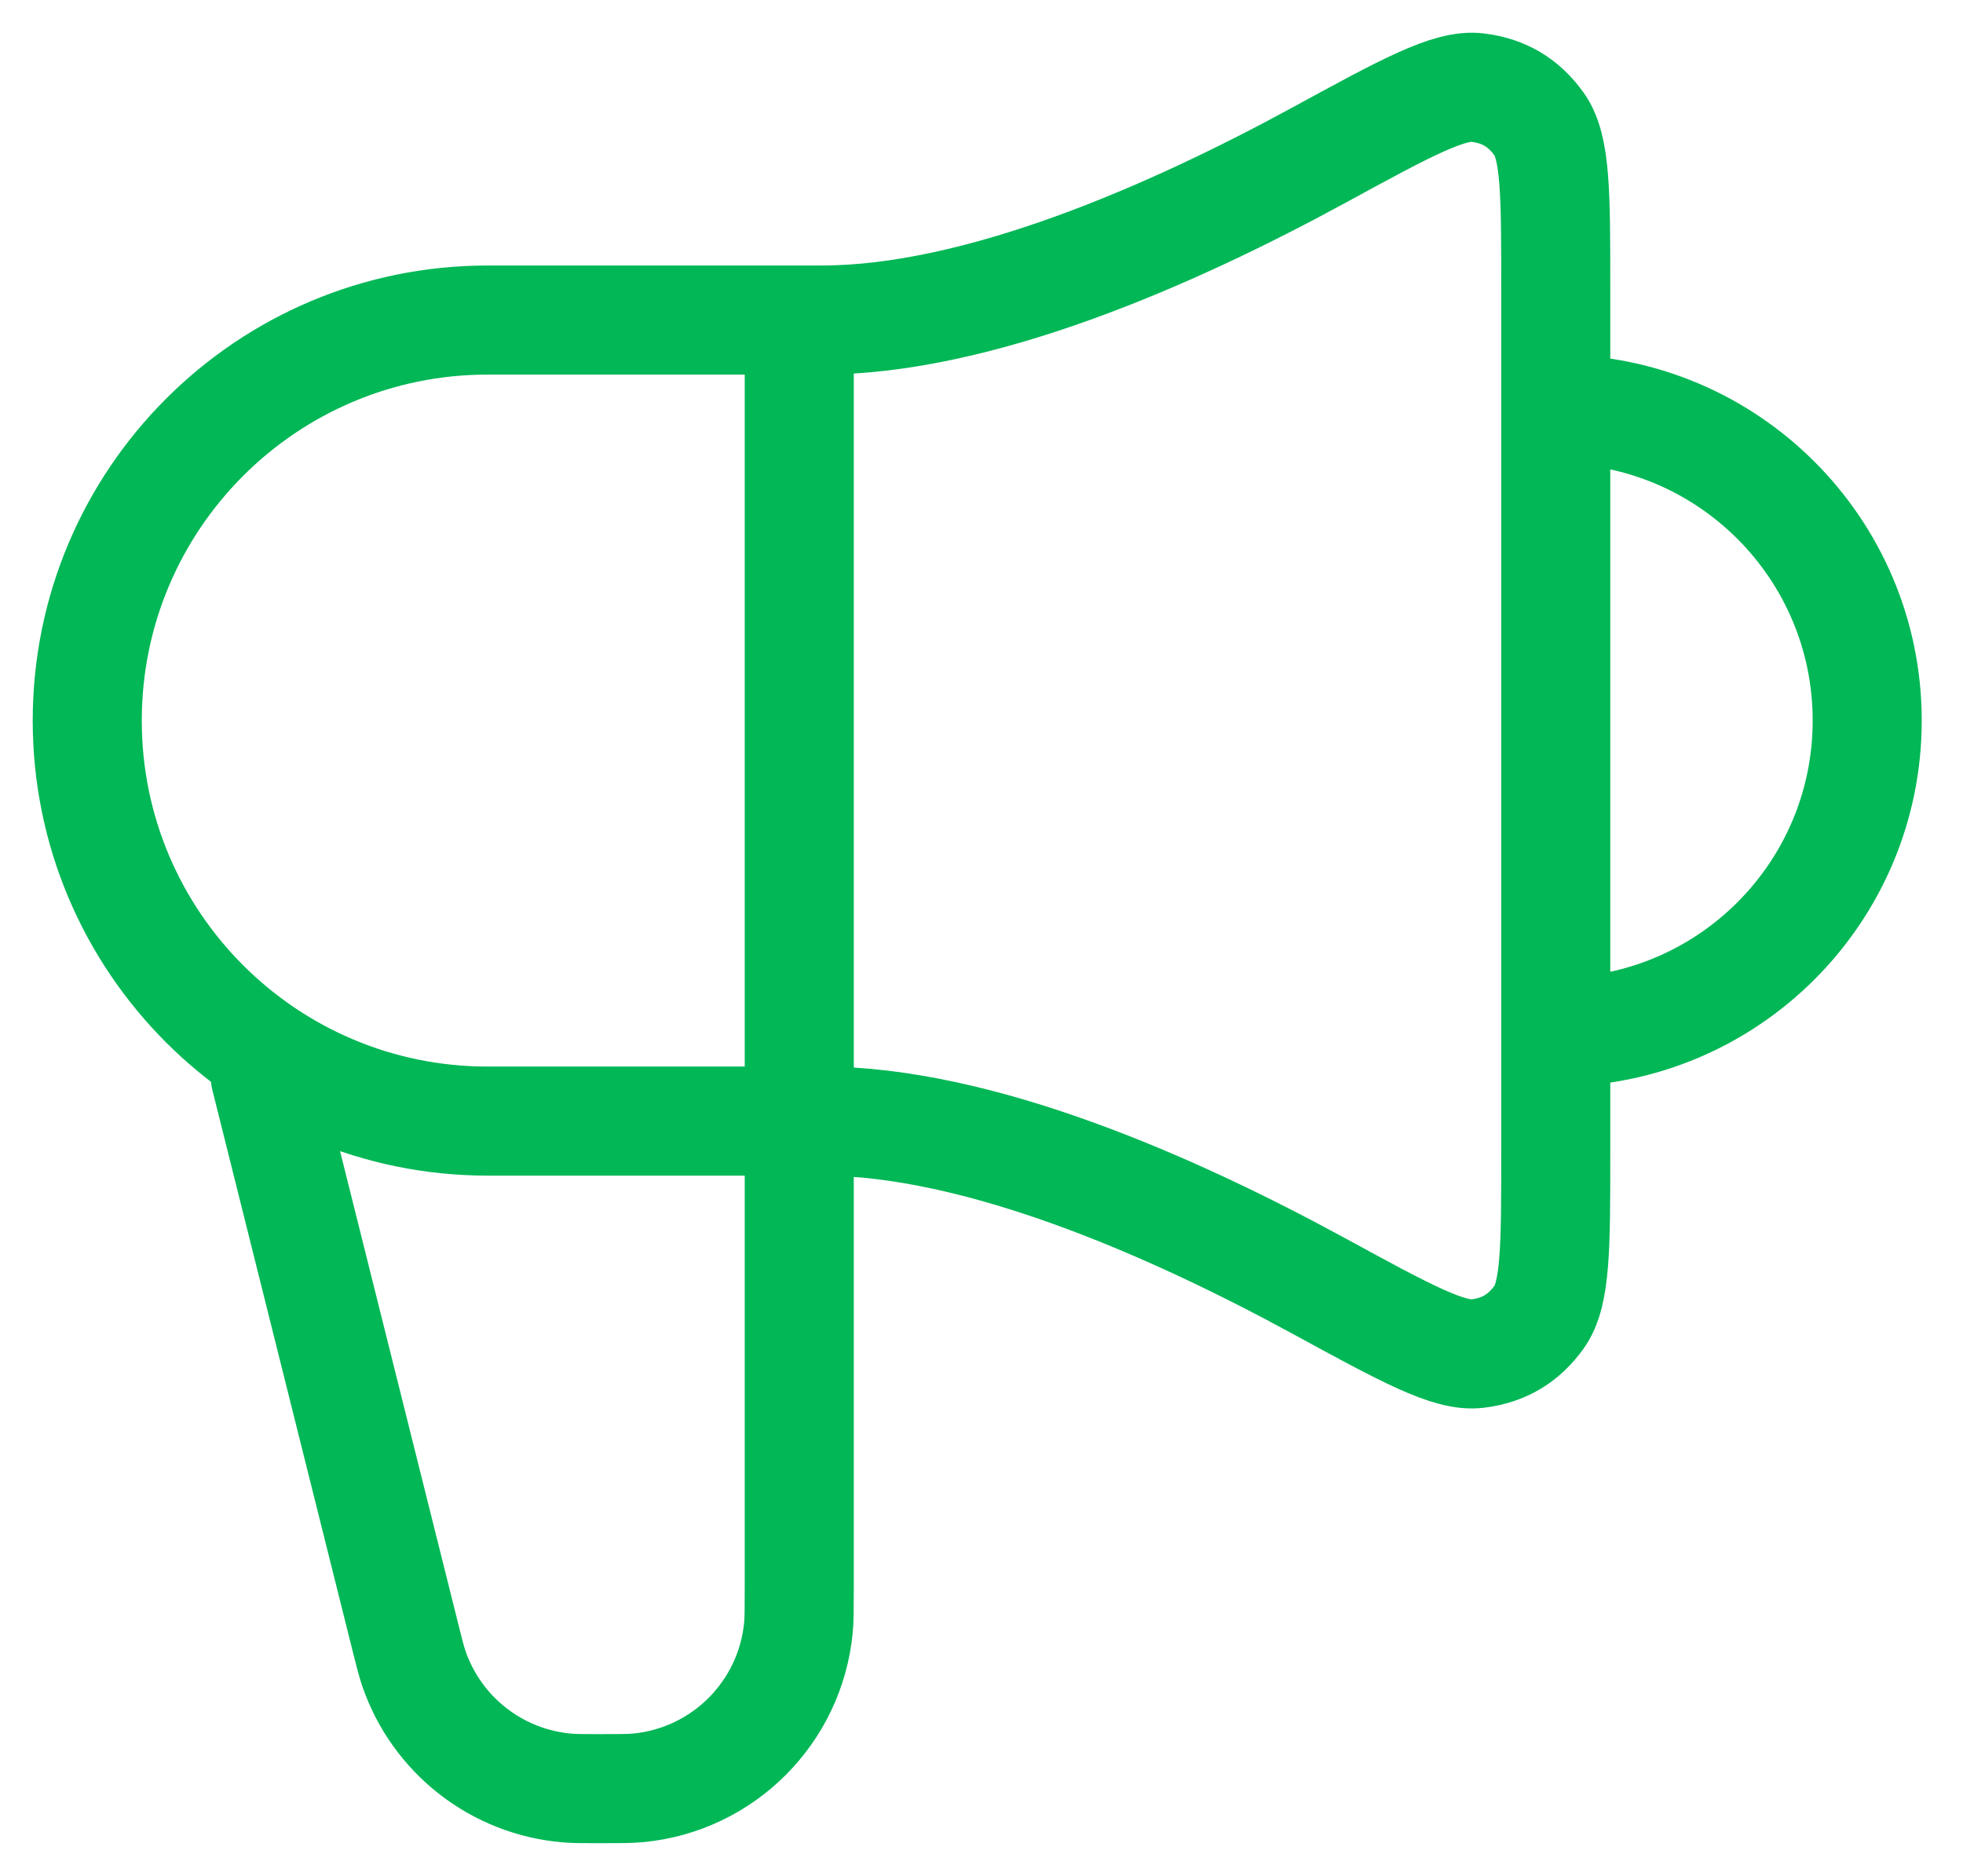 <svg width="45" height="43" viewBox="0 0 45 43" fill="none" xmlns="http://www.w3.org/2000/svg">
<path d="M6.08 24.678L9.293 37.529C9.383 37.89 9.429 38.071 9.482 38.229C10.004 39.77 11.392 40.854 13.014 40.986C13.18 41 13.367 41 13.739 41C14.206 41 14.439 41 14.635 40.981C16.577 40.792 18.114 39.256 18.303 37.313C18.322 37.117 18.322 36.884 18.322 36.417V7.336M35.664 23.658C39.607 23.658 42.804 20.461 42.804 16.517C42.804 12.574 39.607 9.377 35.664 9.377M18.832 7.336H11.181C6.11 7.336 2 11.447 2 16.517C2 21.588 6.11 25.698 11.181 25.698H18.832C22.436 25.698 26.844 27.63 30.245 29.484C32.23 30.566 33.222 31.107 33.871 31.027C34.474 30.953 34.929 30.683 35.283 30.189C35.664 29.657 35.664 28.591 35.664 26.461V6.574C35.664 4.443 35.664 3.378 35.283 2.846C34.929 2.352 34.474 2.081 33.871 2.008C33.222 1.928 32.23 2.469 30.245 3.551C26.844 5.405 22.436 7.336 18.832 7.336Z" stroke="#01B756" stroke-width="2.5" stroke-linecap="round" stroke-linejoin="round"/>
</svg>
